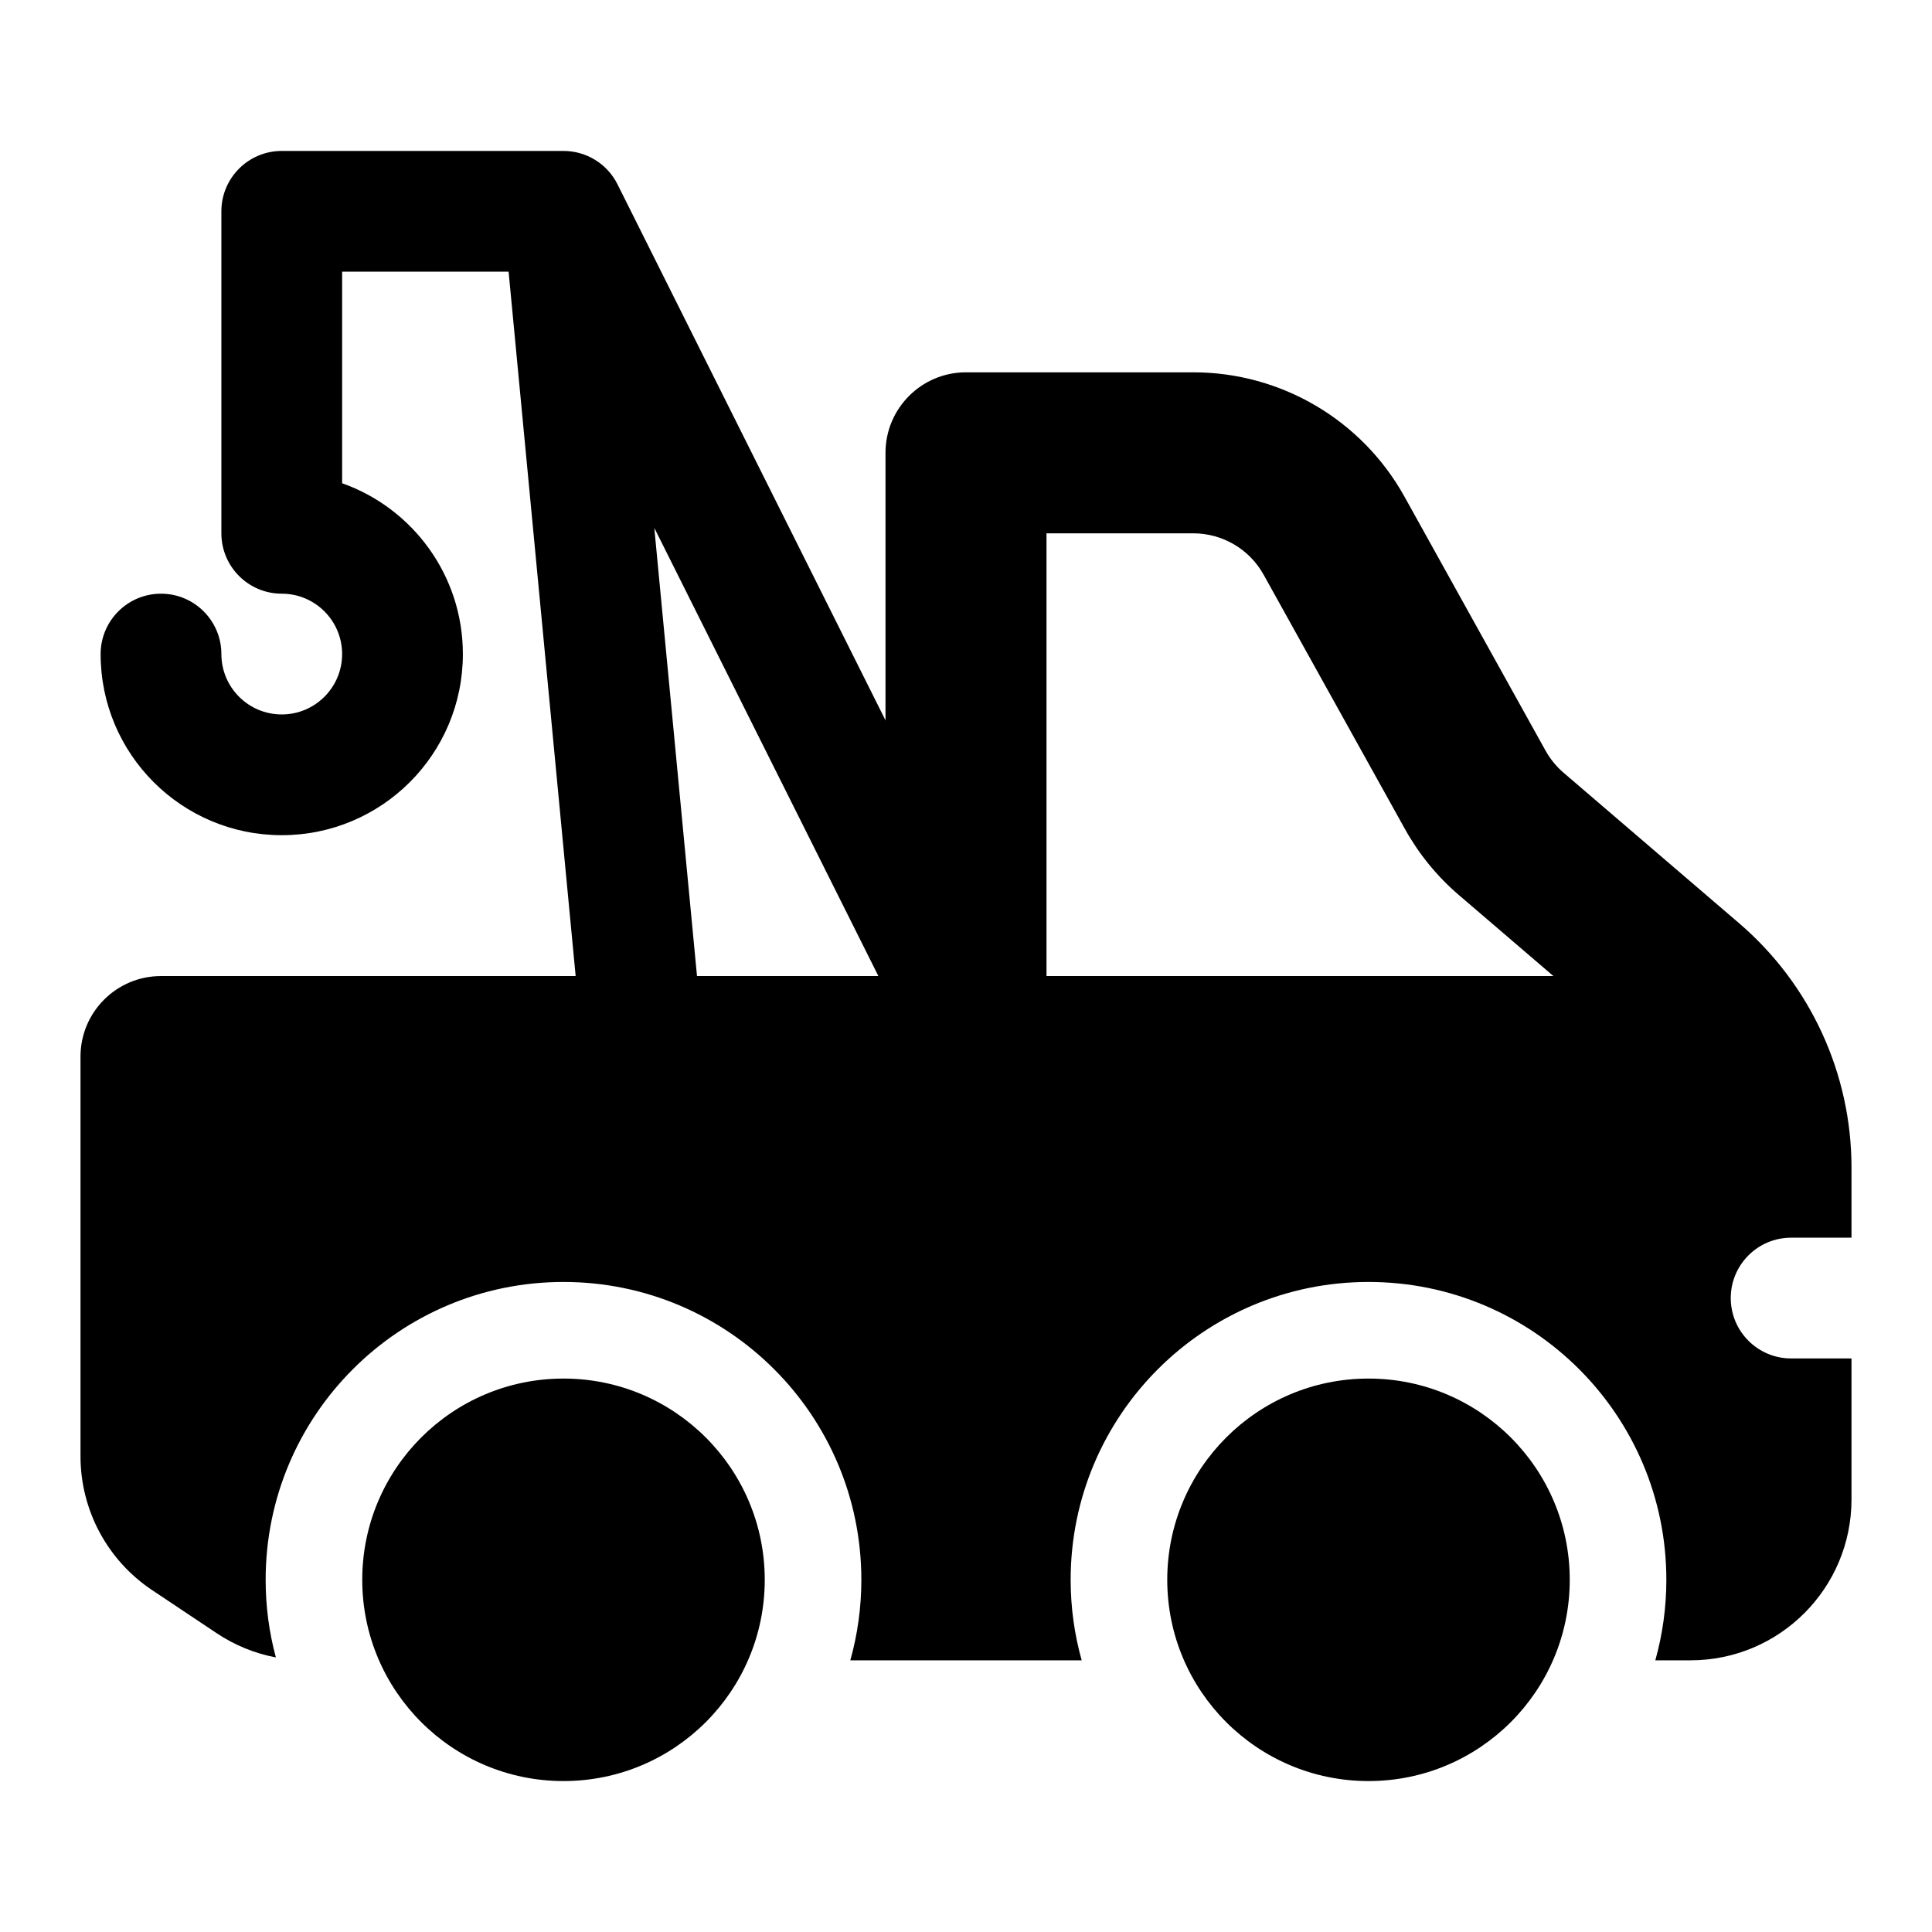 <svg width="24" height="24" viewBox="0 0 24 24" xmlns="http://www.w3.org/2000/svg">
    <circle cx="17" cy="19.625" r="2.5"/>
    <circle cx="7" cy="19.625" r="2.5"/>
    <path fill-rule="evenodd" clip-rule="evenodd" d="M2.75 2.625C2.75 2.211 3.086 1.875 3.5 1.875H7C7.284 1.875 7.544 2.035 7.671 2.29L12.671 12.29C12.856 12.66 12.706 13.111 12.335 13.296C11.965 13.481 11.514 13.331 11.329 12.96L8.128 6.558L8.747 13.054C8.786 13.466 8.483 13.832 8.071 13.872C7.659 13.911 7.293 13.608 7.253 13.196L6.318 3.375H4.25V6.003C5.124 6.312 5.75 7.145 5.75 8.125C5.75 9.368 4.743 10.375 3.5 10.375C2.257 10.375 1.25 9.368 1.25 8.125C1.25 7.711 1.586 7.375 2 7.375C2.414 7.375 2.75 7.711 2.75 8.125C2.75 8.539 3.086 8.875 3.5 8.875C3.914 8.875 4.25 8.539 4.25 8.125C4.25 7.711 3.914 7.375 3.5 7.375C3.086 7.375 2.75 7.039 2.75 6.625V2.625Z"/>
    <path fill-rule="evenodd" clip-rule="evenodd" d="M12 4.625C11.448 4.625 11 5.073 11 5.625V12.125H2C1.448 12.125 1 12.573 1 13.125V18.09C1 18.759 1.334 19.383 1.891 19.754L2.693 20.289C2.916 20.438 3.166 20.54 3.427 20.589C3.344 20.282 3.3 19.959 3.3 19.625C3.3 17.581 4.957 15.925 7 15.925C9.043 15.925 10.7 17.581 10.7 19.625C10.7 19.971 10.652 20.307 10.563 20.625H13.437C13.348 20.307 13.3 19.971 13.3 19.625C13.3 17.581 14.957 15.925 17 15.925C19.044 15.925 20.7 17.581 20.7 19.625C20.7 19.971 20.652 20.307 20.563 20.625H21C22.105 20.625 23 19.73 23 18.625V16.875H22.25C21.836 16.875 21.5 16.539 21.5 16.125C21.5 15.711 21.836 15.375 22.25 15.375H23V14.505C23 13.337 22.49 12.228 21.603 11.468L19.423 9.599C19.333 9.522 19.258 9.429 19.2 9.326L17.446 6.168C16.917 5.216 15.913 4.625 14.823 4.625H12ZM19.297 12.125H13V6.625H14.823C15.186 6.625 15.521 6.822 15.697 7.139L17.452 10.297C17.625 10.608 17.851 10.886 18.122 11.118L19.297 12.125Z"/>
</svg>
